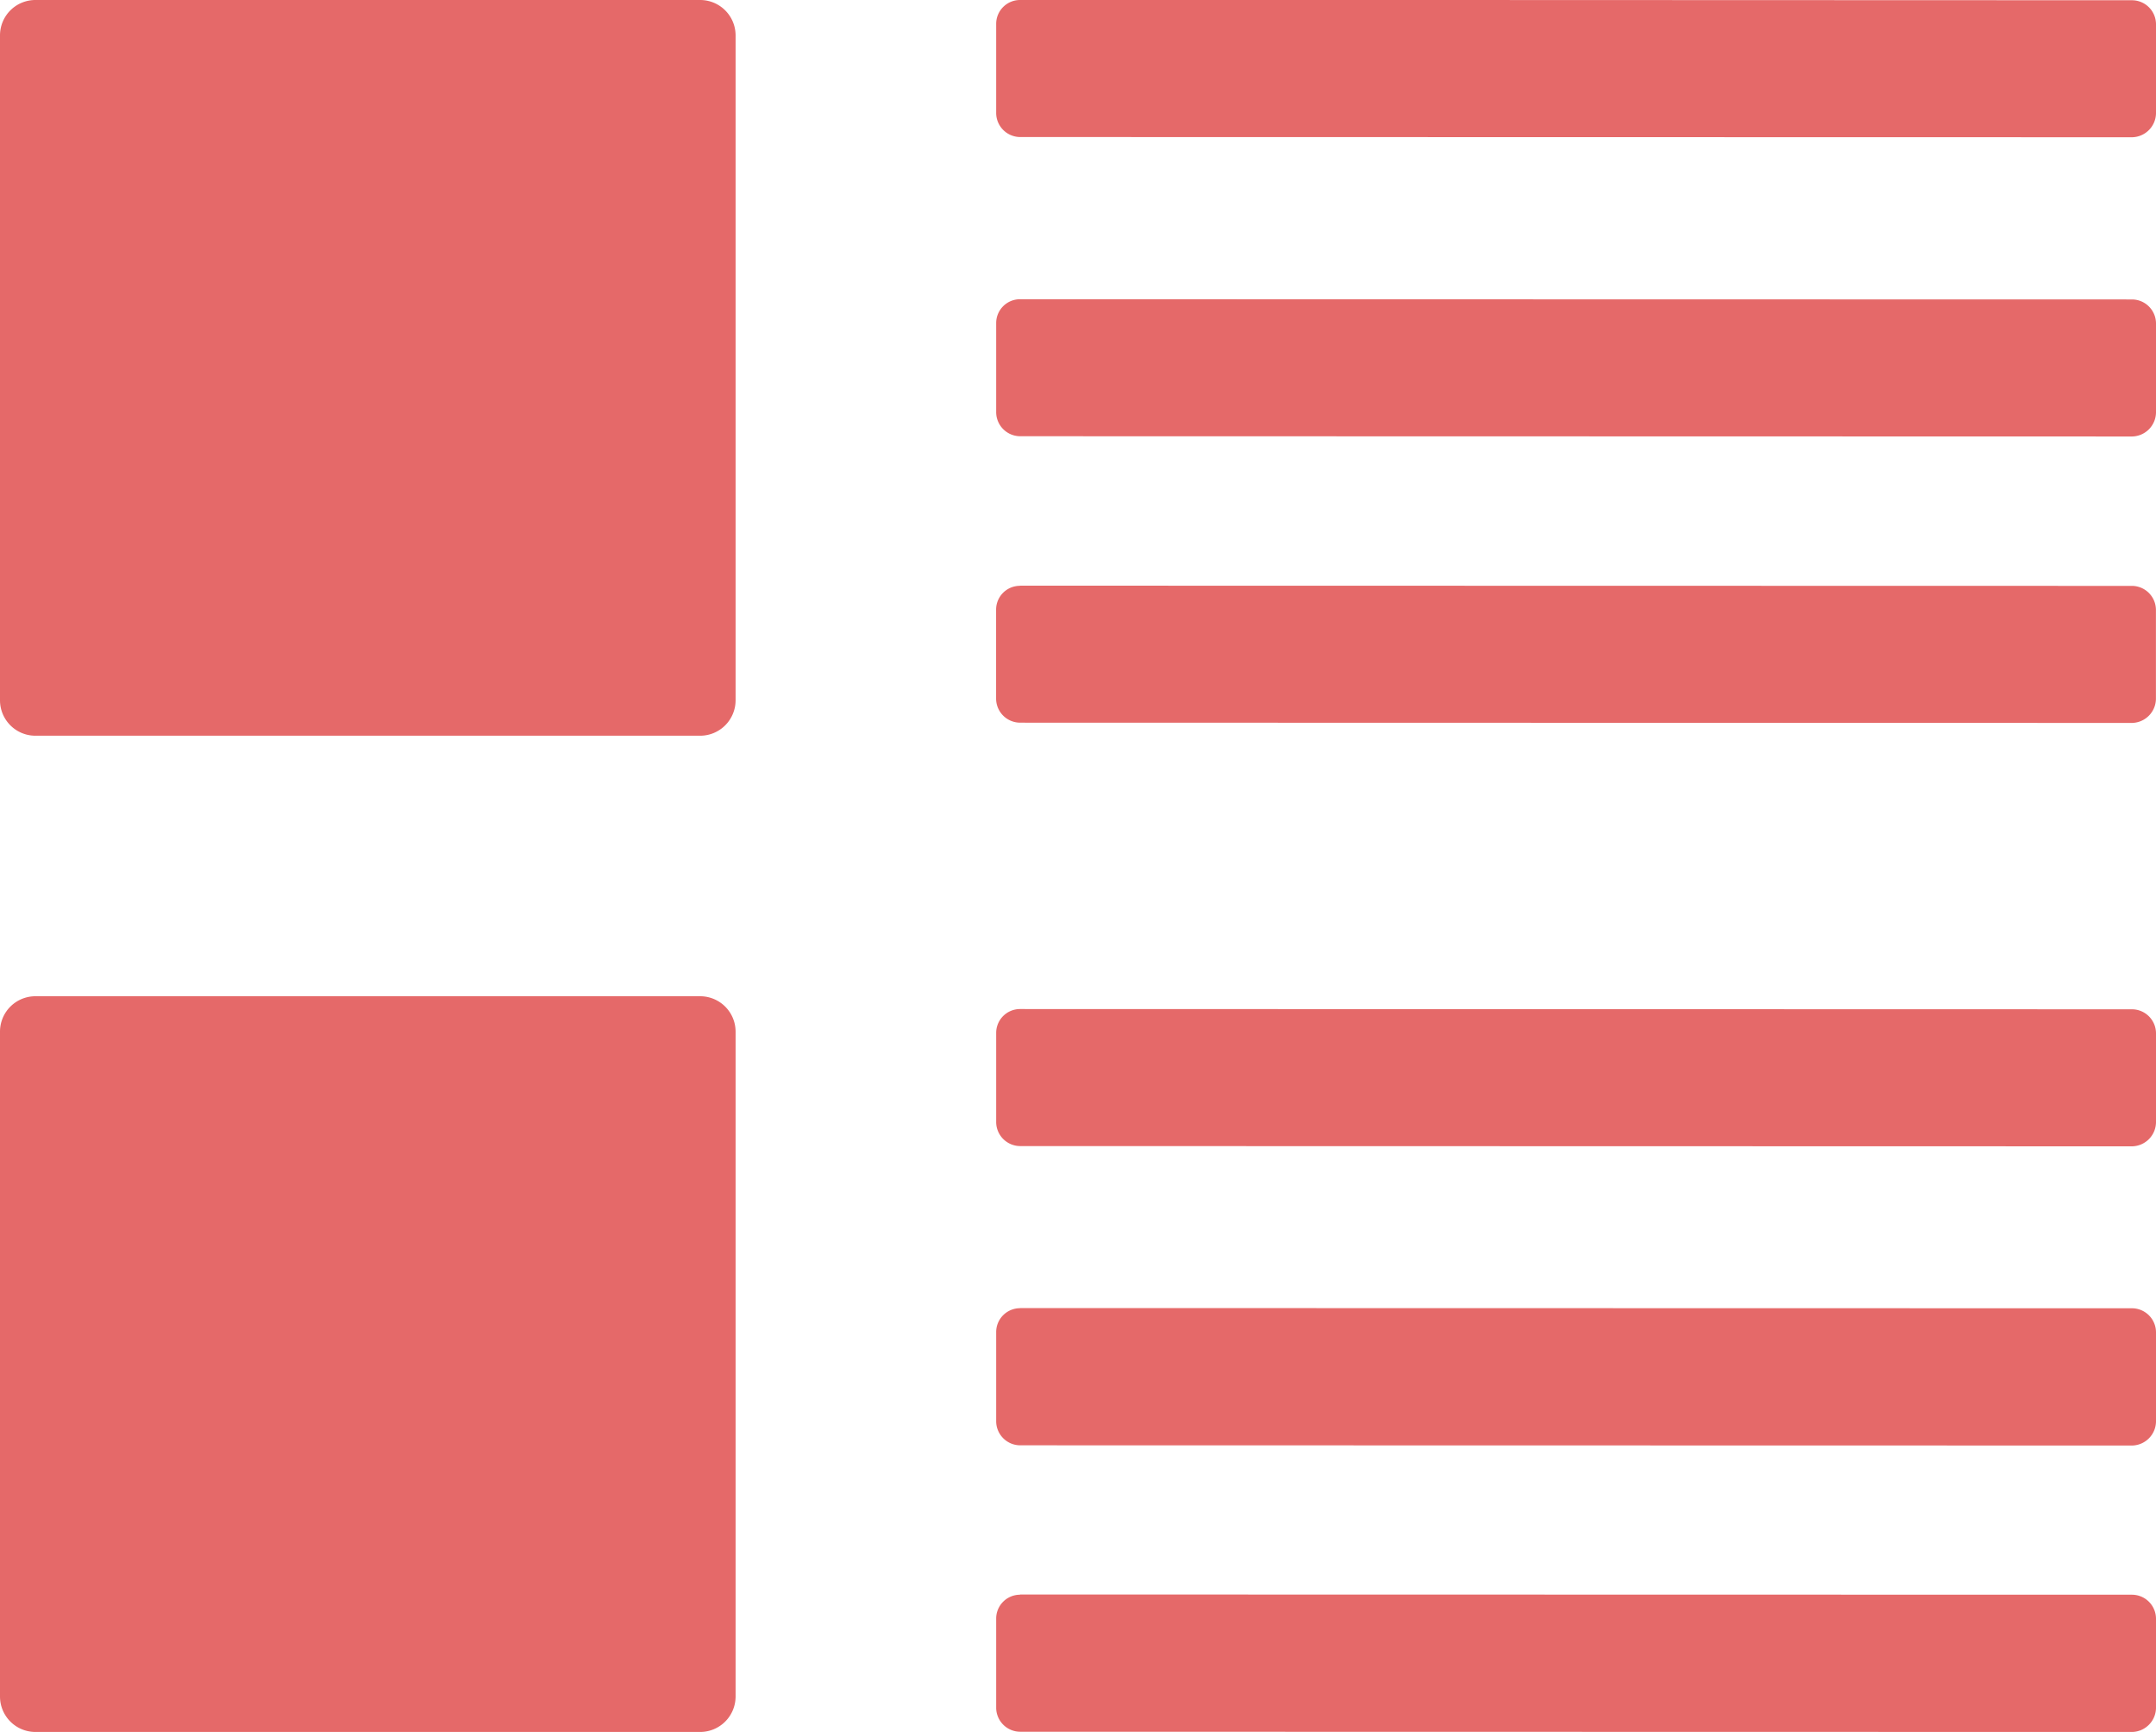 <svg xmlns="http://www.w3.org/2000/svg" width="60" height="48.191"><path fill="#e56969" fill-rule="evenodd" d="m28.385 28.076 30.953.007a.671.671 0 0 1 .662.662v2.489a.679.679 0 0 1-.662.662l-30.953-.007a.671.671 0 0 1-.662-.662v-2.489a.664.664 0 0 1 .662-.662ZM.983 27.72h18.505a.986.986 0 0 1 .983.982v18.506a.987.987 0 0 1-.983.983H.983A.986.986 0 0 1 0 47.208V28.7a.985.985 0 0 1 .983-.98ZM.983 0h18.505a.986.986 0 0 1 .983.983v18.505a.987.987 0 0 1-.983.983H.983A.986.986 0 0 1 0 19.488V.983A.985.985 0 0 1 .983 0Zm27.4 8.326 30.953.006a.671.671 0 0 1 .664.662v2.489a.679.679 0 0 1-.662.662l-30.953-.007a.671.671 0 0 1-.662-.662V8.988a.663.663 0 0 1 .662-.662Zm0 7.97 30.953.006a.671.671 0 0 1 .662.662v2.489a.679.679 0 0 1-.662.662l-30.953-.007a.671.671 0 0 1-.662-.662v-2.489a.663.663 0 0 1 .664-.657Zm0-16.3 30.955.011A.67.67 0 0 1 60 .668v2.489a.679.679 0 0 1-.662.662l-30.953-.006a.671.671 0 0 1-.662-.662V.662A.664.664 0 0 1 28.385 0Zm0 36.4 30.953.006a.671.671 0 0 1 .664.668v2.489a.679.679 0 0 1-.662.662l-30.953-.006a.671.671 0 0 1-.662-.662v-2.489a.664.664 0 0 1 .662-.664Zm0 7.97 30.953.006a.671.671 0 0 1 .664.668v2.489a.679.679 0 0 1-.662.662l-30.953-.006a.671.671 0 0 1-.662-.662v-2.489a.664.664 0 0 1 .662-.662Z"/></svg>